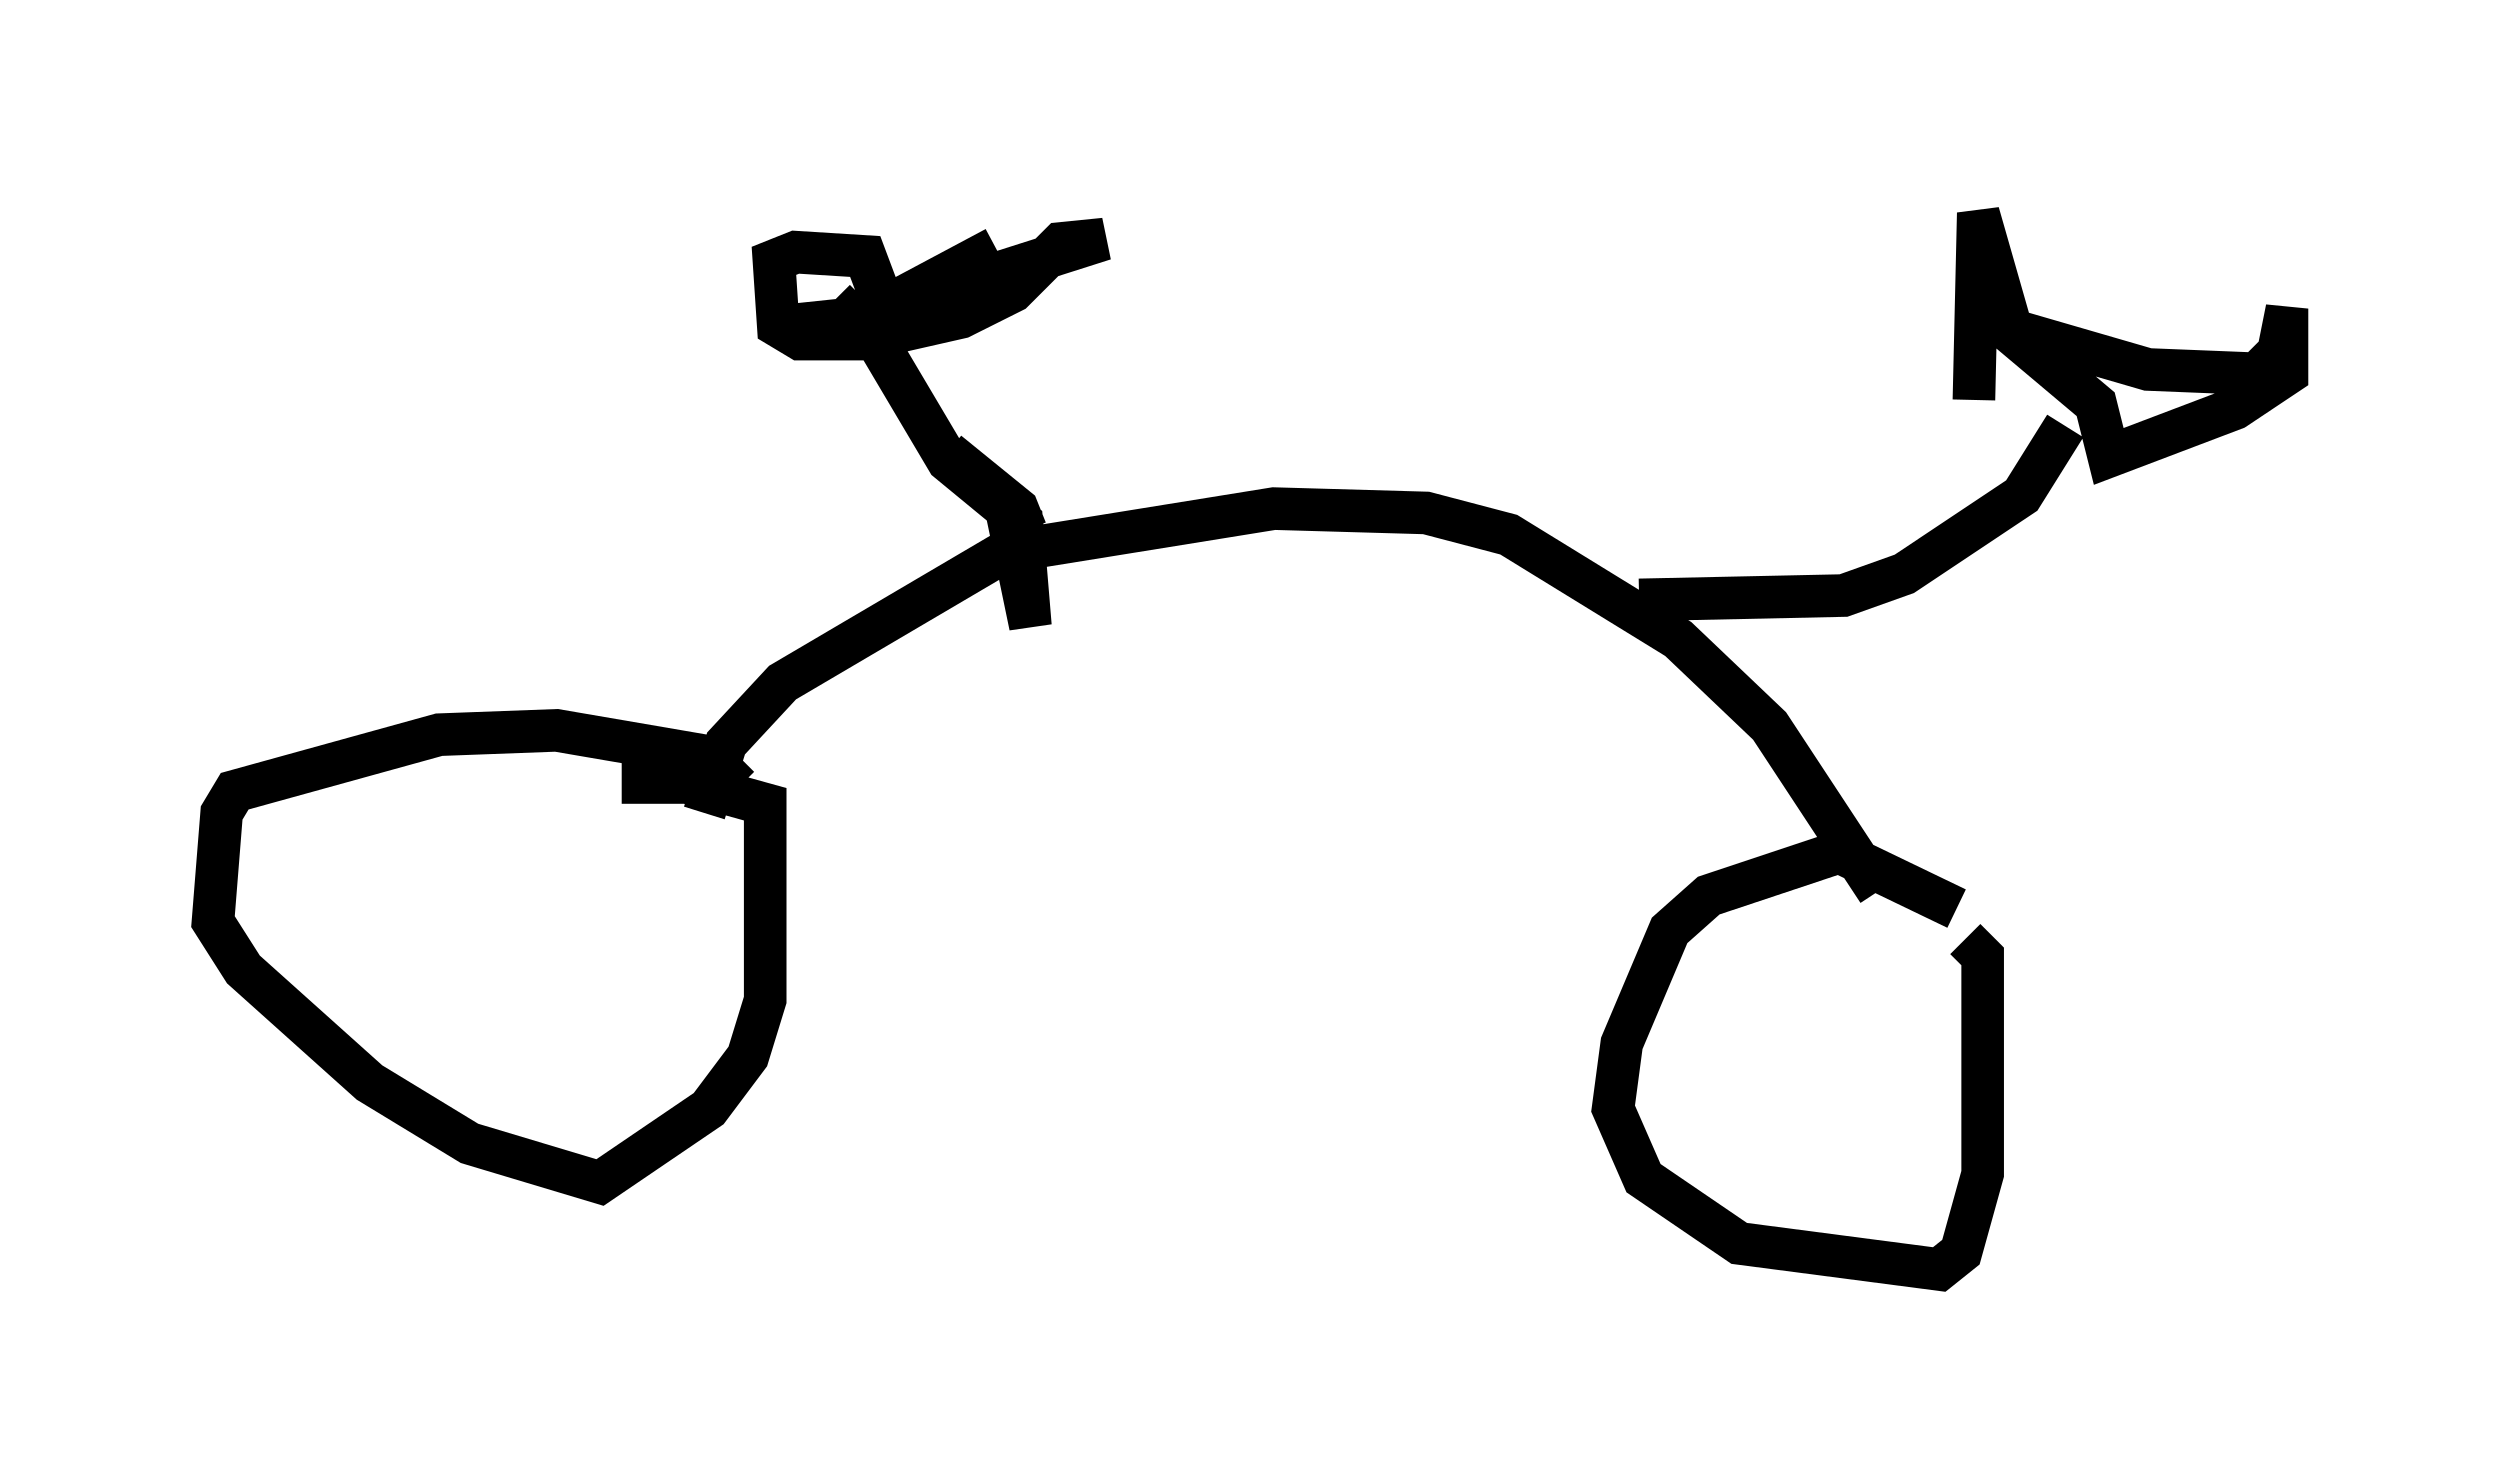 <?xml version="1.0" encoding="utf-8" ?>
<svg baseProfile="full" height="34.807" version="1.1" width="58.694" xmlns="http://www.w3.org/2000/svg" xmlns:ev="http://www.w3.org/2001/xml-events" xmlns:xlink="http://www.w3.org/1999/xlink"><defs /><rect fill="white" height="34.807" width="58.694" x="0" y="0" /><path d="M17.25, 19.292 m0.102, -0.817 l-0.715, -0.715 -3.573, -0.613 l-2.756, 0.102 -4.798, 1.327 l-0.306, 0.51 -0.204, 2.552 l0.715, 1.123 2.96, 2.654 l2.348, 1.429 3.063, 0.919 l2.552, -1.735 0.919, -1.225 l0.408, -1.327 0.0, -4.594 l-1.838, -0.51 -1.531, 0.0 m31.34, 2.96 l-2.756, -1.327 -3.063, 1.021 l-0.919, 0.817 -1.123, 2.654 l-0.204, 1.531 0.715, 1.633 l2.246, 1.531 4.696, 0.613 l0.51, -0.408 0.51, -1.838 l0.0, -5.104 -0.408, -0.408 m-29.604, -2.96 l0.51, -1.633 1.327, -1.429 l5.206, -3.063 6.329, -1.021 l3.573, 0.102 1.94, 0.51 l3.981, 2.45 2.144, 2.042 l2.552, 3.879 m-5.615, -6.84 l4.798, -0.102 1.429, -0.51 l2.756, -1.838 1.021, -1.633 m0.0, 0.0 l0.0, 0.0 m-1.225, -2.246 l3.165, 0.919 2.552, 0.102 l0.51, -0.51 0.204, -1.021 l0.0, 1.531 -1.225, 0.817 l-2.96, 1.123 -0.306, -1.225 l-1.94, -1.633 -0.817, -2.858 l-0.102, 4.39 m-22.254, 3.063 l-0.204, -0.51 -1.633, -1.327 l1.327, 1.123 0.613, 2.96 l-0.204, -2.45 -1.735, -1.429 l-1.633, -2.756 m0.0, 0.0 l0.0, 0.0 m2.756, -2.246 l-3.063, 1.633 -1.94, 0.204 l0.817, 0.102 6.738, -2.144 l-1.021, 0.102 -1.123, 1.123 l-1.225, 0.613 -2.246, 0.51 l-1.531, 0.0 -0.51, -0.306 l-0.102, -1.531 0.51, -0.204 l1.633, 0.102 0.613, 1.633 l-0.51, 0.204 -0.817, -0.817 " fill="none" stroke="black" stroke-width="1" /></svg>